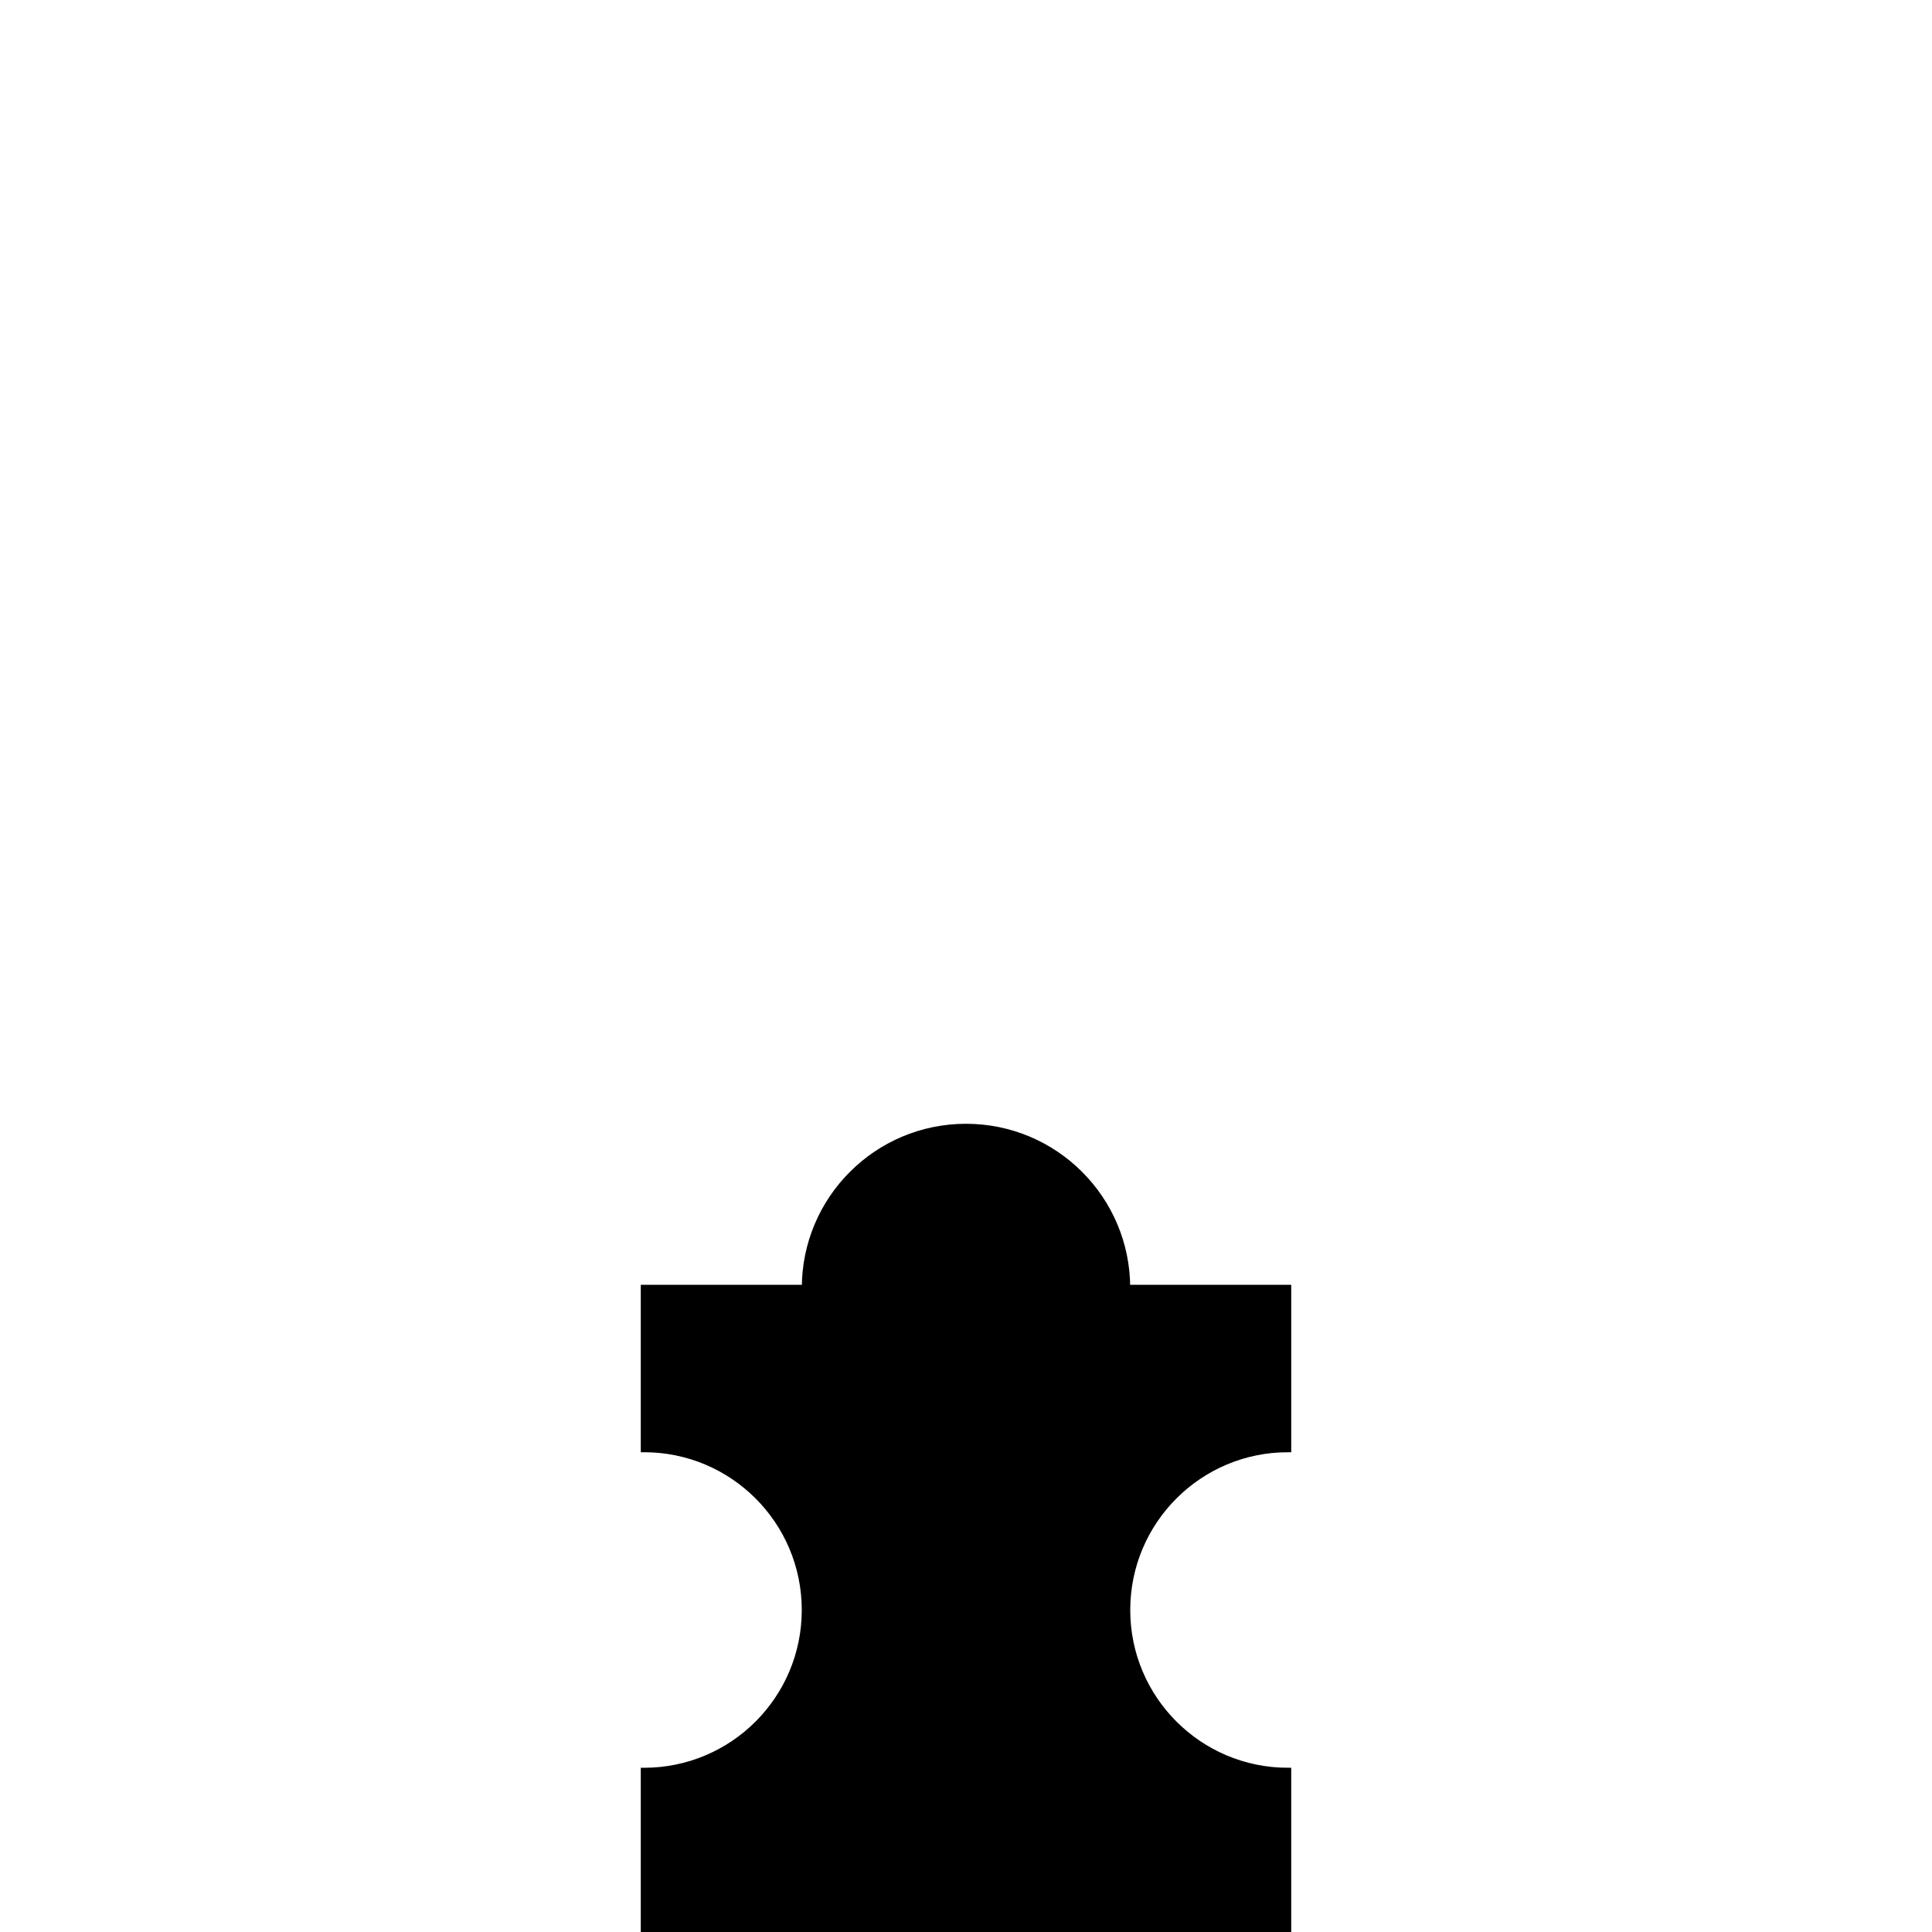 <?xml version="1.0" encoding="utf-8"?>
<!-- Generator: Adobe Illustrator 16.0.0, SVG Export Plug-In . SVG Version: 6.00 Build 0)  -->
<!DOCTYPE svg PUBLIC "-//W3C//DTD SVG 1.1//EN" "http://www.w3.org/Graphics/SVG/1.1/DTD/svg11.dtd">
<svg version="1.1" xmlns="http://www.w3.org/2000/svg" xmlns:xlink="http://www.w3.org/1999/xlink" x="0px" y="0px" width="600px"
	 height="600px" viewBox="0 0 600 600" enable-background="new 0 0 600 600" xml:space="preserve">
<g id="gb">
</g>
<g id="_x31_-1">
</g>
<g id="_x31_-2">
</g>
<g id="_x31_-3">
</g>
<g id="_x32_-1">
</g>
<g id="_x32_-2">
</g>
<g id="_x32_-3">
</g>
<g id="_x33_-1">
</g>
<g id="_x33_-2">
</g>
<g id="_x33_-3">
</g>
<g id="opis">
</g>
<g id="polje">
	<path stroke="#000000" stroke-width="2" stroke-miterlimit="10" d="M400.001,450v-50h-50.006c-0.001-27.615-22.384-50-49.988-50
		c-27.616,0-49.996,22.385-49.997,50h-50.008v50c0.002,0,0.004,0,0.006,0c27.605,0,49.988,22.386,49.988,50.002
		c0,27.612-22.383,49.998-49.988,49.998c-0.002,0-0.004,0-0.006,0v50h199.999v-50c-27.614-0.004-49.992-22.388-49.992-49.998
		C350.009,472.388,372.387,450.003,400.001,450z"/>
</g>
</svg>
